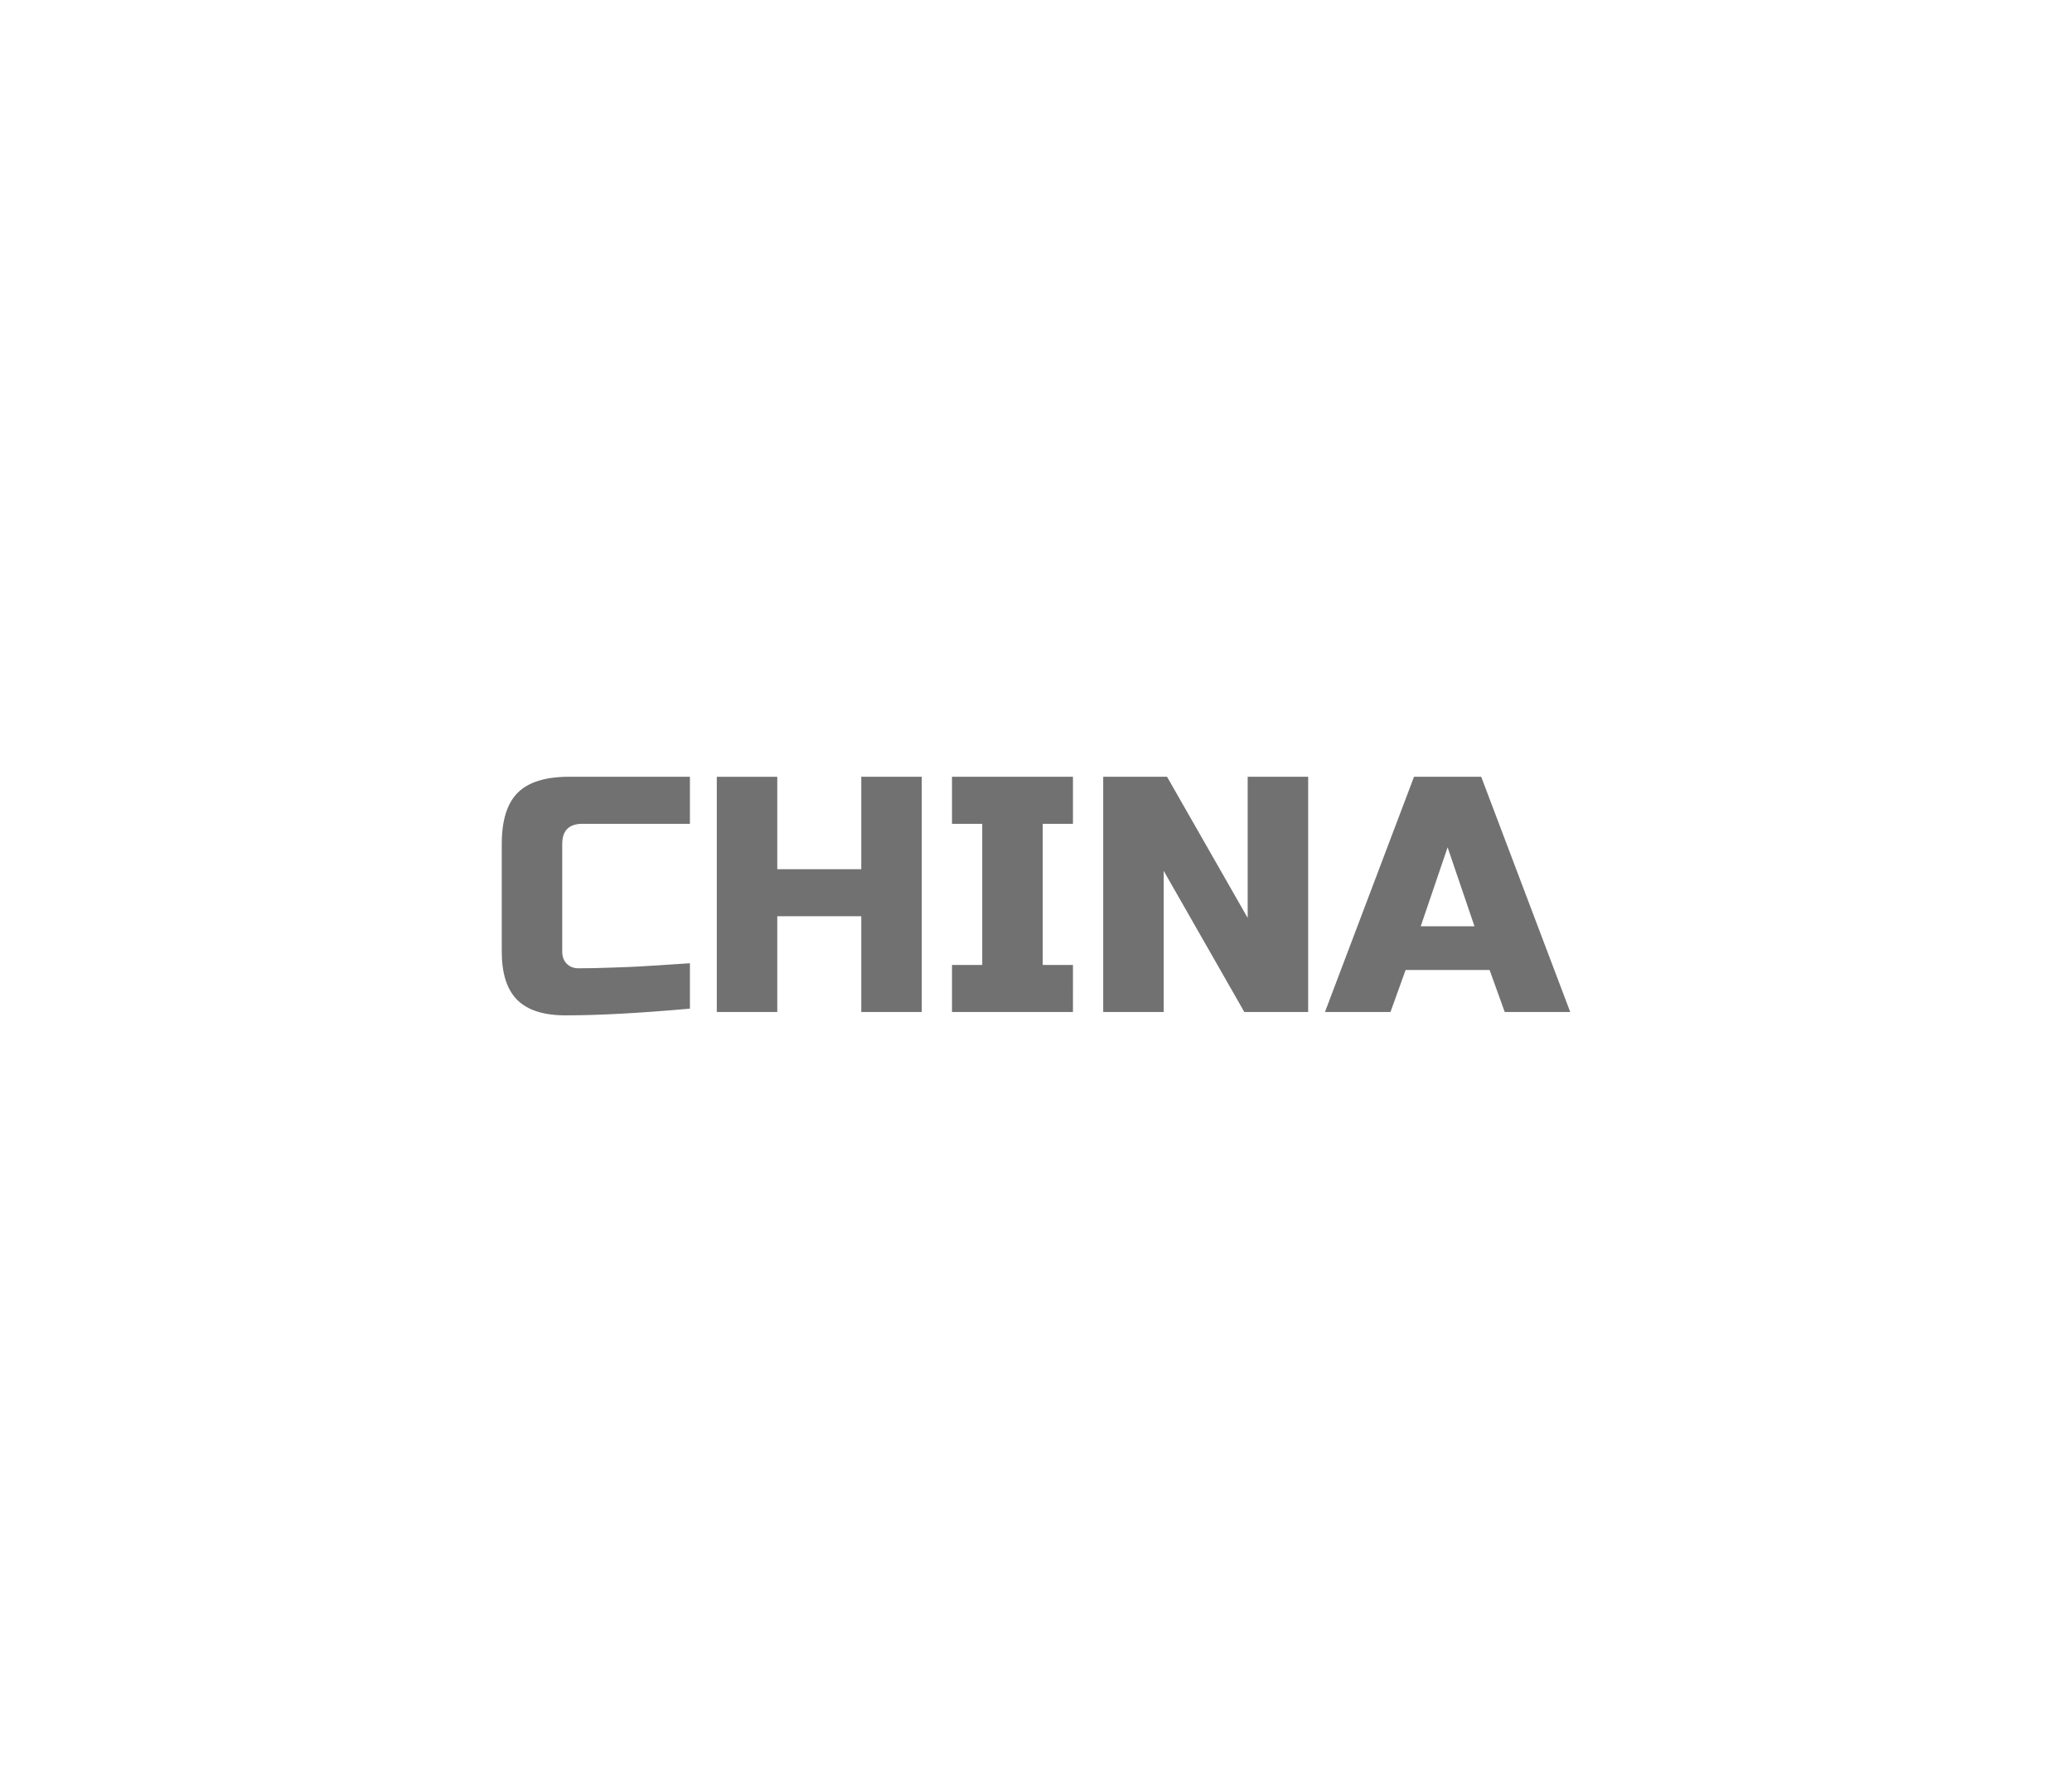 <?xml version="1.0" encoding="utf-8"?>
<!-- Generator: Adobe Illustrator 16.0.0, SVG Export Plug-In . SVG Version: 6.00 Build 0)  -->
<!DOCTYPE svg PUBLIC "-//W3C//DTD SVG 1.1//EN" "http://www.w3.org/Graphics/SVG/1.1/DTD/svg11.dtd">
<svg version="1.1" id="레이어_1" xmlns="http://www.w3.org/2000/svg" xmlns:xlink="http://www.w3.org/1999/xlink" x="0px"
	 y="0px" width="259px" height="224px" viewBox="0 0 259 224" enable-background="new 0 0 259 224" xml:space="preserve">
<path fill="#727171" d="M86.24,126.07c-6.245,0.56-11.424,0.84-15.54,0.84c-2.745,0-4.761-0.645-6.048-1.932
	c-1.288-1.289-1.932-3.305-1.932-6.049v-13.44c0-2.94,0.665-5.075,1.995-6.405c1.33-1.329,3.465-1.995,6.405-1.995h15.12v5.88H72.8
	c-1.68,0-2.52,0.84-2.52,2.521v13.438c0,0.646,0.189,1.156,0.567,1.533c0.378,0.378,0.861,0.566,1.449,0.566
	s1.232-0.006,1.932-0.021c0.7-0.014,1.428-0.034,2.184-0.063c0.756-0.026,1.519-0.055,2.289-0.084
	c0.77-0.026,1.764-0.084,2.982-0.168c1.218-0.084,2.736-0.182,4.557-0.293V126.07L86.24,126.07z"/>
<path fill="#727171" d="M115.22,126.49h-7.56V114.52h-10.5v11.972H89.6v-29.4h7.56v11.55h10.5V97.09h7.56V126.49z"/>
<path fill="#727171" d="M134.119,126.49H119v-5.881h3.78V102.97H119v-5.88h15.12v5.88h-3.779v17.641h3.779L134.119,126.49
	L134.119,126.49z"/>
<path fill="#727171" d="M163.52,126.49h-7.979l-10.08-17.641v17.641h-7.56v-29.4h7.979l10.08,17.641V97.09h7.561V126.49z"/>
<path fill="#727171" d="M173.811,126.49h-8.19l11.131-29.4h8.399l11.129,29.4h-8.188l-1.891-5.25h-10.5L173.811,126.49z
	 M177.59,115.779h6.721l-3.36-9.869L177.59,115.779z"/>
</svg>
